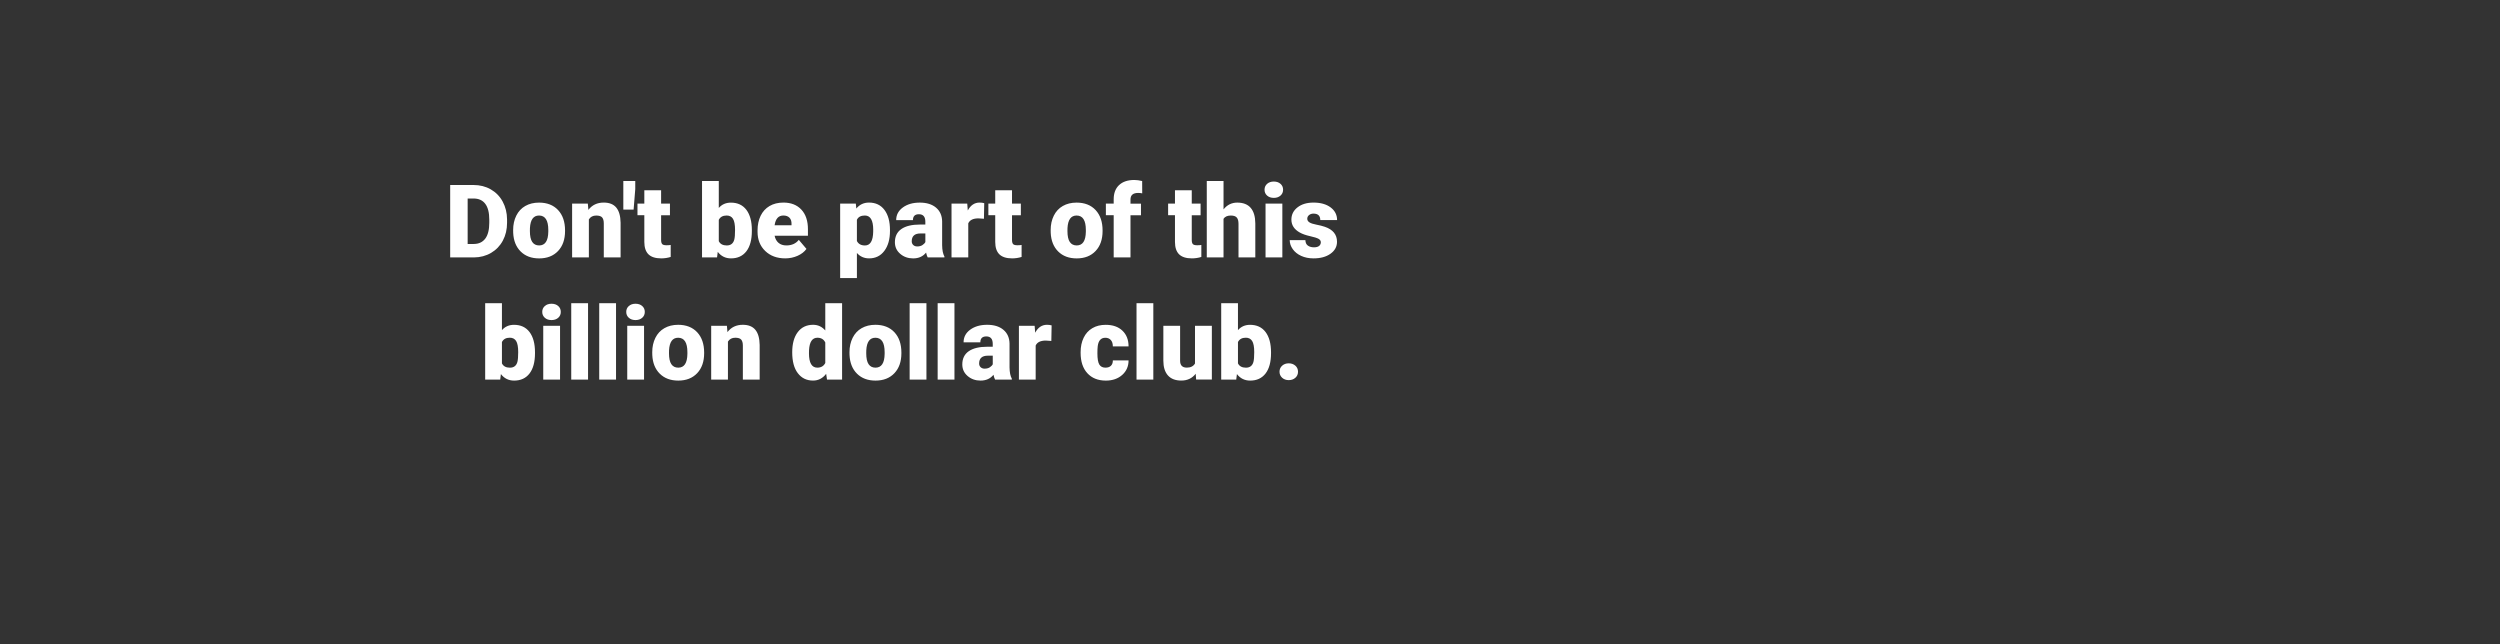 <svg id="Layer_1" xmlns="http://www.w3.org/2000/svg" viewBox="0 0 970 250"><rect x="0" y="0" width="970" height="250" fill="#333333" stroke="none"/><style>.st0{fill:#fff}</style><path class="st0" d="M174.67 99.87V71.78h9.05c2.48 0 4.71.56 6.69 1.69 1.98 1.13 3.53 2.71 4.64 4.77s1.67 4.35 1.69 6.9v1.29c0 2.57-.54 4.88-1.63 6.92s-2.62 3.63-4.59 4.78c-1.97 1.15-4.18 1.73-6.61 1.75h-9.24zm6.78-22.86v17.65h2.35c1.94 0 3.43-.69 4.48-2.07 1.04-1.38 1.56-3.44 1.56-6.16v-1.22c0-2.71-.52-4.76-1.56-6.13-1.04-1.38-2.56-2.06-4.55-2.06h-2.28zM199.1 89.24c0-2.08.41-3.94 1.22-5.57s1.97-2.88 3.49-3.75c1.52-.87 3.3-1.31 5.34-1.31 3.12 0 5.59.97 7.39 2.9 1.8 1.94 2.7 4.57 2.7 7.9v.23c0 3.25-.9 5.84-2.71 7.75-1.81 1.91-4.25 2.87-7.34 2.87-2.97 0-5.36-.89-7.16-2.67s-2.77-4.2-2.91-7.24l-.02-1.11zm6.5.4c0 1.93.3 3.34.91 4.24s1.5 1.35 2.68 1.35c2.32 0 3.5-1.78 3.55-5.34v-.66c0-3.74-1.2-5.61-3.59-5.61-2.17 0-3.35 1.61-3.53 4.84l-.02 1.18zM228.08 78.99l.21 2.45c1.44-1.89 3.43-2.84 5.96-2.84 2.17 0 3.8.65 4.87 1.95 1.07 1.3 1.63 3.25 1.67 5.87v13.45h-6.52V86.69c0-1.05-.21-1.83-.64-2.32-.42-.5-1.2-.74-2.31-.74-1.27 0-2.22.5-2.84 1.5v14.74h-6.5V78.99h6.1zM246.48 73.36l-.64 7.97h-3.99V70.24h4.63v3.12zM256.51 73.81V79h3.43v4.51h-3.43v9.55c0 .79.14 1.33.42 1.64s.84.46 1.68.46c.64 0 1.18-.04 1.62-.12v4.65c-1.17.37-2.39.56-3.67.56-2.24 0-3.89-.53-4.96-1.58s-1.6-2.66-1.6-4.8V83.51h-2.66V79H250v-5.19h6.51zM291.72 89.6c0 3.42-.71 6.05-2.12 7.89-1.42 1.84-3.41 2.76-5.98 2.76-2.12 0-3.83-.84-5.13-2.53l-.27 2.14h-5.83V70.24h6.5v10.44c1.21-1.38 2.77-2.06 4.69-2.06 2.6 0 4.6.93 6.02 2.8 1.41 1.87 2.12 4.49 2.12 7.87v.31zm-6.52-.41c0-2-.27-3.43-.8-4.29-.53-.85-1.35-1.28-2.46-1.28-1.47 0-2.48.56-3.05 1.68v8.28c.55 1.1 1.58 1.66 3.09 1.66 1.53 0 2.5-.75 2.91-2.23.21-.74.31-2.01.31-3.82zM304.68 100.25c-3.2 0-5.79-.96-7.78-2.87-1.98-1.91-2.97-4.39-2.97-7.46v-.54c0-2.13.4-4.02 1.19-5.65s1.95-2.9 3.46-3.79 3.32-1.34 5.4-1.34c2.93 0 5.25.91 6.95 2.73 1.7 1.82 2.55 4.36 2.55 7.61v2.53h-12.93c.23 1.17.74 2.09 1.52 2.76.78.67 1.8 1 3.05 1 2.06 0 3.67-.72 4.82-2.16l2.97 3.51c-.81 1.12-1.96 2.01-3.44 2.67s-3.08 1-4.79 1zm-.73-16.63c-1.9 0-3.04 1.26-3.4 3.78h6.56v-.5c.03-1.04-.24-1.85-.79-2.42-.55-.57-1.34-.86-2.37-.86zM345.31 89.59c0 3.24-.73 5.83-2.19 7.76-1.46 1.94-3.43 2.9-5.91 2.9-1.92 0-3.49-.7-4.73-2.1v9.74h-6.5v-28.9h6.08l.19 1.93c1.25-1.54 2.89-2.32 4.92-2.32 2.57 0 4.57.95 6 2.85s2.14 4.5 2.14 7.82v.32zm-6.5-.41c0-3.7-1.08-5.56-3.24-5.56-1.54 0-2.57.55-3.09 1.66v8.22c.57 1.16 1.61 1.74 3.12 1.74 2.07 0 3.14-1.79 3.2-5.36v-.7zM359.94 99.87c-.23-.42-.44-1.05-.62-1.87-1.2 1.5-2.87 2.26-5.02 2.26-1.97 0-3.64-.59-5.02-1.78-1.38-1.19-2.06-2.68-2.06-4.49 0-2.26.84-3.97 2.51-5.13s4.1-1.74 7.29-1.74h2.01v-1.11c0-1.92-.83-2.89-2.49-2.89-1.54 0-2.32.76-2.32 2.29h-6.5c0-2.02.86-3.65 2.58-4.91s3.91-1.89 6.57-1.89 4.77.65 6.31 1.95c1.54 1.3 2.33 3.08 2.37 5.34v9.24c.03 1.92.32 3.38.89 4.4v.33h-6.5zm-4.07-4.25c.81 0 1.48-.17 2.02-.52.53-.35.92-.74 1.15-1.18v-3.34h-1.89c-2.26 0-3.4 1.02-3.4 3.05 0 .59.2 1.07.6 1.44.39.37.9.55 1.52.55zM381.77 84.88l-2.14-.15c-2.04 0-3.36.64-3.94 1.93v13.21h-6.5V78.99h6.1l.21 2.68c1.09-2.04 2.62-3.07 4.57-3.07.69 0 1.3.08 1.81.23l-.11 6.05zM392.66 73.81V79h3.43v4.51h-3.43v9.55c0 .79.14 1.33.42 1.64s.84.46 1.68.46c.64 0 1.18-.04 1.62-.12v4.65c-1.17.37-2.39.56-3.67.56-2.24 0-3.89-.53-4.96-1.58s-1.6-2.66-1.6-4.8V83.51h-2.66V79h2.66v-5.19h6.51zM407.66 89.24c0-2.08.41-3.94 1.22-5.57s1.97-2.88 3.49-3.75c1.52-.87 3.3-1.31 5.34-1.31 3.12 0 5.59.97 7.39 2.9 1.8 1.94 2.7 4.57 2.7 7.9v.23c0 3.25-.9 5.84-2.71 7.75-1.81 1.91-4.25 2.87-7.34 2.87-2.97 0-5.36-.89-7.16-2.67s-2.77-4.2-2.91-7.24l-.02-1.11zm6.51.4c0 1.93.3 3.34.91 4.24s1.5 1.35 2.68 1.35c2.32 0 3.5-1.78 3.55-5.34v-.66c0-3.74-1.2-5.61-3.59-5.61-2.17 0-3.35 1.61-3.53 4.84l-.02 1.18zM432.11 99.87V83.51h-3.03V79h3.03v-1.66c0-2.38.7-4.22 2.1-5.54 1.4-1.31 3.37-1.97 5.9-1.97.93 0 1.94.14 3.05.41l.02 4.79c-.4-.12-.93-.17-1.6-.17-1.97 0-2.95.85-2.95 2.55v1.6h4.07v4.51h-4.07v16.36h-6.52zM462.4 73.81V79h3.43v4.51h-3.43v9.55c0 .79.14 1.33.42 1.64s.84.46 1.68.46c.64 0 1.18-.04 1.62-.12v4.65c-1.17.37-2.39.56-3.67.56-2.24 0-3.89-.53-4.96-1.58s-1.6-2.66-1.6-4.8V83.51h-2.66V79h2.66v-5.19h6.51zM474.74 81.23c1.39-1.75 3.16-2.62 5.32-2.62 2.3 0 4.04.68 5.21 2.04 1.17 1.36 1.77 3.38 1.79 6.04v13.18h-6.52V86.85c0-1.11-.22-1.92-.67-2.44-.45-.52-1.22-.78-2.3-.78-1.34 0-2.28.42-2.84 1.27v14.97h-6.5V70.24h6.5v10.99zM490.64 73.61c0-.93.33-1.68 1-2.28.67-.59 1.54-.89 2.6-.89 1.07 0 1.94.3 2.6.89.67.59 1 1.35 1 2.28 0 .93-.33 1.69-1 2.28-.67.59-1.54.89-2.6.89-1.07 0-1.94-.3-2.6-.89-.67-.59-1-1.35-1-2.28zm6.91 26.26h-6.52V78.99h6.52v20.88zM512.48 94c0-.55-.29-1-.87-1.33-.58-.33-1.68-.68-3.3-1.04-1.62-.36-2.96-.83-4.01-1.42-1.05-.59-1.86-1.3-2.41-2.13-.55-.84-.83-1.79-.83-2.88 0-1.92.79-3.5 2.37-4.74 1.58-1.24 3.65-1.86 6.21-1.86 2.75 0 4.96.62 6.64 1.87 1.67 1.25 2.51 2.89 2.51 4.92h-6.52c0-1.67-.88-2.51-2.64-2.51-.68 0-1.25.19-1.72.57-.46.38-.69.85-.69 1.42 0 .58.28 1.05.85 1.41.57.36 1.47.66 2.71.89s2.33.51 3.27.83c3.14 1.08 4.71 3.02 4.71 5.81 0 1.9-.85 3.45-2.54 4.65-1.69 1.2-3.88 1.79-6.57 1.79-1.79 0-3.38-.32-4.78-.96-1.4-.64-2.5-1.52-3.28-2.62-.78-1.11-1.18-2.27-1.18-3.49h6.08c.03.96.35 1.67.96 2.11.62.44 1.41.67 2.37.67.89 0 1.55-.18 2-.54.44-.37.66-.84.66-1.42zM207.58 137.02c0 3.42-.71 6.05-2.12 7.89-1.42 1.84-3.41 2.76-5.98 2.76-2.12 0-3.83-.84-5.13-2.53l-.27 2.14h-5.83v-29.63h6.5v10.44c1.21-1.38 2.77-2.06 4.69-2.06 2.6 0 4.6.93 6.02 2.8 1.41 1.87 2.12 4.49 2.12 7.87v.32zm-6.52-.42c0-2-.27-3.43-.8-4.29-.53-.85-1.35-1.28-2.46-1.28-1.47 0-2.48.56-3.05 1.68V141c.55 1.1 1.58 1.66 3.09 1.66 1.53 0 2.5-.75 2.91-2.23.2-.75.31-2.02.31-3.83zM210.39 121.02c0-.93.33-1.68 1-2.28.67-.59 1.54-.89 2.6-.89 1.07 0 1.94.3 2.6.89.67.59 1 1.35 1 2.28 0 .93-.33 1.69-1 2.28-.67.59-1.54.89-2.6.89-1.07 0-1.94-.3-2.6-.89-.66-.59-1-1.35-1-2.28zm6.91 26.26h-6.52v-20.87h6.52v20.87zM228.16 147.28h-6.52v-29.63h6.52v29.63zM239.02 147.28h-6.52v-29.63h6.52v29.63zM242.98 121.02c0-.93.33-1.68 1-2.28.67-.59 1.54-.89 2.6-.89 1.07 0 1.94.3 2.6.89.67.59 1 1.35 1 2.28 0 .93-.33 1.69-1 2.28-.67.59-1.54.89-2.6.89-1.07 0-1.94-.3-2.6-.89-.67-.59-1-1.35-1-2.28zm6.91 26.26h-6.52v-20.87h6.52v20.87zM253.07 136.65c0-2.08.41-3.94 1.22-5.57s1.97-2.88 3.49-3.75c1.52-.87 3.3-1.31 5.34-1.31 3.12 0 5.59.97 7.39 2.9 1.8 1.94 2.7 4.57 2.7 7.9v.23c0 3.25-.9 5.84-2.71 7.75-1.81 1.91-4.25 2.87-7.34 2.87-2.97 0-5.36-.89-7.16-2.67s-2.77-4.2-2.91-7.24l-.02-1.11zm6.5.41c0 1.93.3 3.34.91 4.24s1.5 1.35 2.68 1.35c2.32 0 3.5-1.78 3.55-5.34v-.66c0-3.74-1.2-5.61-3.59-5.61-2.17 0-3.35 1.61-3.53 4.84l-.02 1.18zM282.04 126.41l.21 2.45c1.44-1.89 3.43-2.84 5.96-2.84 2.17 0 3.8.65 4.87 1.95 1.07 1.3 1.63 3.25 1.67 5.87v13.45h-6.52V134.1c0-1.05-.21-1.83-.64-2.32-.42-.5-1.2-.74-2.31-.74-1.27 0-2.22.5-2.84 1.5v14.74h-6.5v-20.87h6.1zM307.38 136.69c0-3.31.71-5.91 2.14-7.81s3.42-2.86 5.98-2.86c1.87 0 3.43.73 4.71 2.2v-10.57h6.52v29.63h-5.85l-.33-2.24c-1.34 1.75-3.04 2.62-5.09 2.62-2.48 0-4.45-.95-5.9-2.86-1.46-1.89-2.18-4.6-2.18-8.11zm6.5.4c0 3.7 1.08 5.56 3.24 5.56 1.44 0 2.47-.6 3.09-1.81v-7.95c-.59-1.24-1.61-1.85-3.05-1.85-2.01 0-3.09 1.62-3.26 4.86l-.02 1.19zM329.6 136.65c0-2.08.41-3.94 1.22-5.57s1.97-2.88 3.49-3.75c1.52-.87 3.3-1.31 5.34-1.31 3.12 0 5.59.97 7.39 2.9 1.8 1.94 2.7 4.57 2.7 7.9v.23c0 3.25-.9 5.84-2.71 7.75-1.81 1.91-4.25 2.87-7.34 2.87-2.97 0-5.36-.89-7.16-2.67s-2.77-4.2-2.91-7.24l-.02-1.11zm6.5.41c0 1.93.3 3.34.91 4.24s1.5 1.35 2.68 1.35c2.32 0 3.5-1.78 3.55-5.34v-.66c0-3.74-1.2-5.61-3.59-5.61-2.17 0-3.35 1.61-3.53 4.84l-.02 1.18zM359.46 147.28h-6.52v-29.63h6.52v29.63zM370.33 147.28h-6.52v-29.63h6.52v29.63zM386.09 147.28c-.23-.42-.44-1.05-.62-1.87-1.2 1.5-2.87 2.26-5.02 2.26-1.97 0-3.64-.59-5.02-1.78-1.38-1.19-2.06-2.68-2.06-4.49 0-2.26.84-3.97 2.51-5.13s4.1-1.74 7.29-1.74h2.01v-1.11c0-1.92-.83-2.89-2.49-2.89-1.54 0-2.32.76-2.32 2.29h-6.5c0-2.02.86-3.65 2.58-4.91s3.91-1.89 6.57-1.89 4.77.65 6.31 1.95c1.54 1.3 2.33 3.08 2.37 5.34v9.24c.03 1.92.32 3.38.89 4.4v.33h-6.5zm-4.07-4.24c.81 0 1.48-.17 2.02-.52.53-.35.92-.74 1.15-1.18V138h-1.89c-2.26 0-3.4 1.02-3.4 3.05 0 .59.2 1.07.6 1.44.39.36.9.55 1.52.55zM407.92 132.29l-2.14-.15c-2.04 0-3.36.64-3.94 1.93v13.21h-6.5v-20.87h6.1l.21 2.68c1.09-2.04 2.62-3.07 4.57-3.07.69 0 1.3.08 1.81.23l-.11 6.04zM428.93 142.65c.91 0 1.62-.25 2.12-.74.5-.5.75-1.19.73-2.07h6.1c0 2.29-.82 4.17-2.46 5.63s-3.75 2.2-6.34 2.2c-3.04 0-5.43-.95-7.18-2.86-1.75-1.9-2.62-4.54-2.62-7.91v-.27c0-2.11.39-3.97 1.17-5.58.78-1.61 1.9-2.86 3.37-3.72 1.47-.87 3.2-1.3 5.21-1.3 2.71 0 4.87.75 6.46 2.26s2.39 3.54 2.39 6.12h-6.1c0-1.08-.26-1.91-.79-2.49-.53-.58-1.24-.87-2.12-.87-1.68 0-2.67 1.07-2.95 3.22-.09.68-.13 1.62-.13 2.82 0 2.1.25 3.55.75 4.36.5.8 1.3 1.2 2.39 1.2zM447.49 147.28h-6.52v-29.63h6.52v29.63zM463.93 145.02c-1.38 1.76-3.23 2.64-5.58 2.64-2.29 0-4.02-.67-5.2-2-1.18-1.33-1.77-3.24-1.77-5.74V126.4h6.5v13.56c0 1.79.87 2.68 2.6 2.68 1.49 0 2.55-.53 3.18-1.6V126.4h6.54v20.87h-6.1l-.17-2.25zM493.16 137.02c0 3.42-.71 6.05-2.12 7.89-1.42 1.84-3.41 2.76-5.98 2.76-2.12 0-3.83-.84-5.13-2.53l-.27 2.14h-5.83v-29.63h6.5v10.44c1.21-1.38 2.77-2.06 4.69-2.06 2.6 0 4.6.93 6.02 2.8 1.41 1.87 2.12 4.49 2.12 7.87v.32zm-6.52-.42c0-2-.27-3.43-.8-4.29-.53-.85-1.35-1.28-2.46-1.28-1.47 0-2.48.56-3.05 1.68V141c.55 1.1 1.58 1.66 3.09 1.66 1.53 0 2.5-.75 2.91-2.23.2-.75.31-2.02.31-3.83zM500.04 140.97c1.03 0 1.88.31 2.57.92.68.61 1.02 1.39 1.02 2.34s-.34 1.73-1.02 2.34c-.68.61-1.54.92-2.57.92-1.04 0-1.9-.31-2.58-.93-.67-.62-1.01-1.4-1.01-2.33s.34-1.72 1.01-2.33c.68-.62 1.54-.93 2.58-.93z"/></svg>